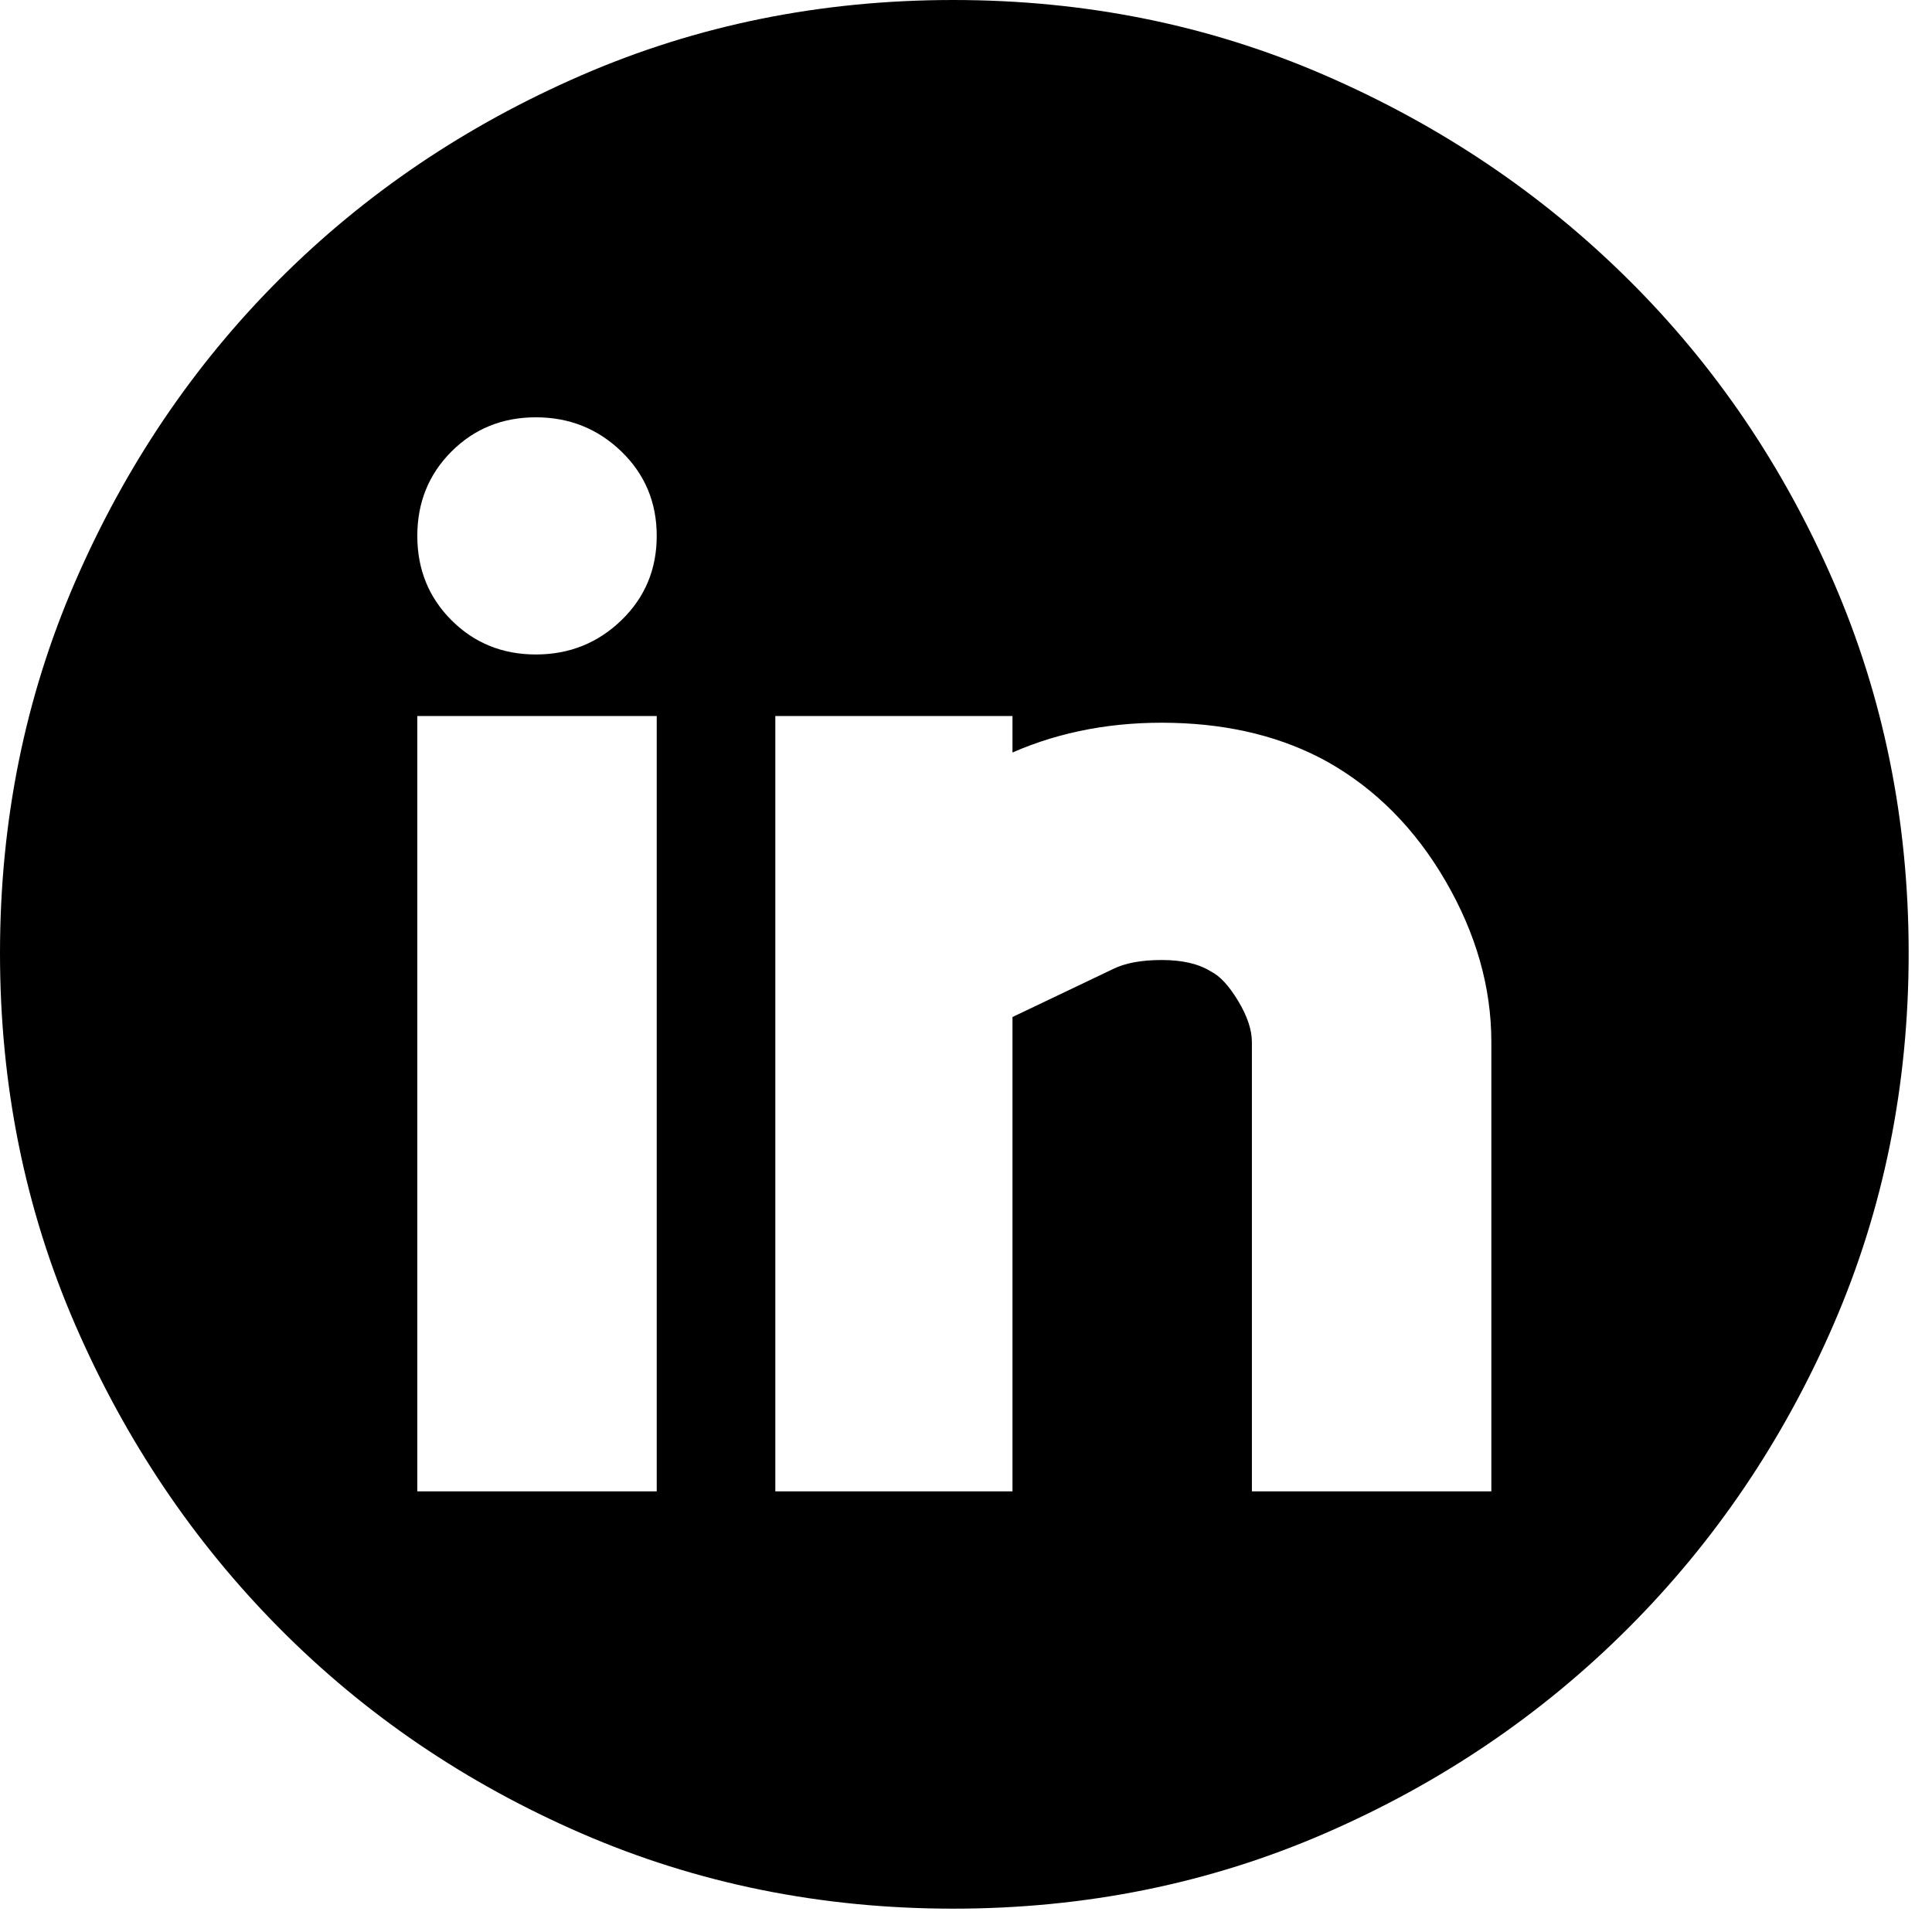 <svg width="49" height="49" viewBox="0 0 49 49" fill="none" xmlns="http://www.w3.org/2000/svg">
<path d="M24.175 0C27.529 0 30.672 0.636 33.602 1.909C36.532 3.181 39.096 4.906 41.294 7.085C43.492 9.263 45.227 11.818 46.499 14.748C47.771 17.678 48.408 20.82 48.408 24.175C48.408 27.529 47.771 30.672 46.499 33.602C45.227 36.532 43.492 39.096 41.294 41.294C39.096 43.492 36.532 45.227 33.602 46.499C30.672 47.771 27.529 48.408 24.175 48.408C20.82 48.408 17.678 47.771 14.748 46.499C11.818 45.227 9.263 43.492 7.085 41.294C4.906 39.096 3.181 36.532 1.909 33.602C0.636 30.672 0 27.529 0 24.175C0 20.82 0.636 17.678 1.909 14.748C3.181 11.818 4.906 9.263 7.085 7.085C9.263 4.906 11.818 3.181 14.748 1.909C17.678 0.636 20.82 0 24.175 0ZM16.656 18.16H10.584V37.824H16.656V18.16ZM13.591 16.599C14.439 16.599 15.162 16.309 15.76 15.731C16.358 15.153 16.656 14.439 16.656 13.591C16.656 12.743 16.358 12.03 15.76 11.451C15.162 10.873 14.439 10.584 13.591 10.584C12.743 10.584 12.03 10.873 11.451 11.451C10.873 12.03 10.584 12.743 10.584 13.591C10.584 14.439 10.873 15.153 11.451 15.731C12.03 16.309 12.743 16.599 13.591 16.599ZM37.824 26.43C37.824 25.042 37.438 23.683 36.667 22.353C35.896 21.023 34.894 20.011 33.66 19.317C32.542 18.7 31.24 18.372 29.756 18.334C28.271 18.295 26.912 18.546 25.679 19.085V18.16H19.664V37.824H25.679V25.794L28.223 24.58C28.532 24.425 28.946 24.348 29.467 24.348C29.987 24.348 30.402 24.445 30.71 24.638C30.942 24.753 31.173 25.004 31.404 25.389C31.636 25.775 31.751 26.122 31.751 26.43V37.824H37.824V26.43Z" fill="black"/>
</svg>
